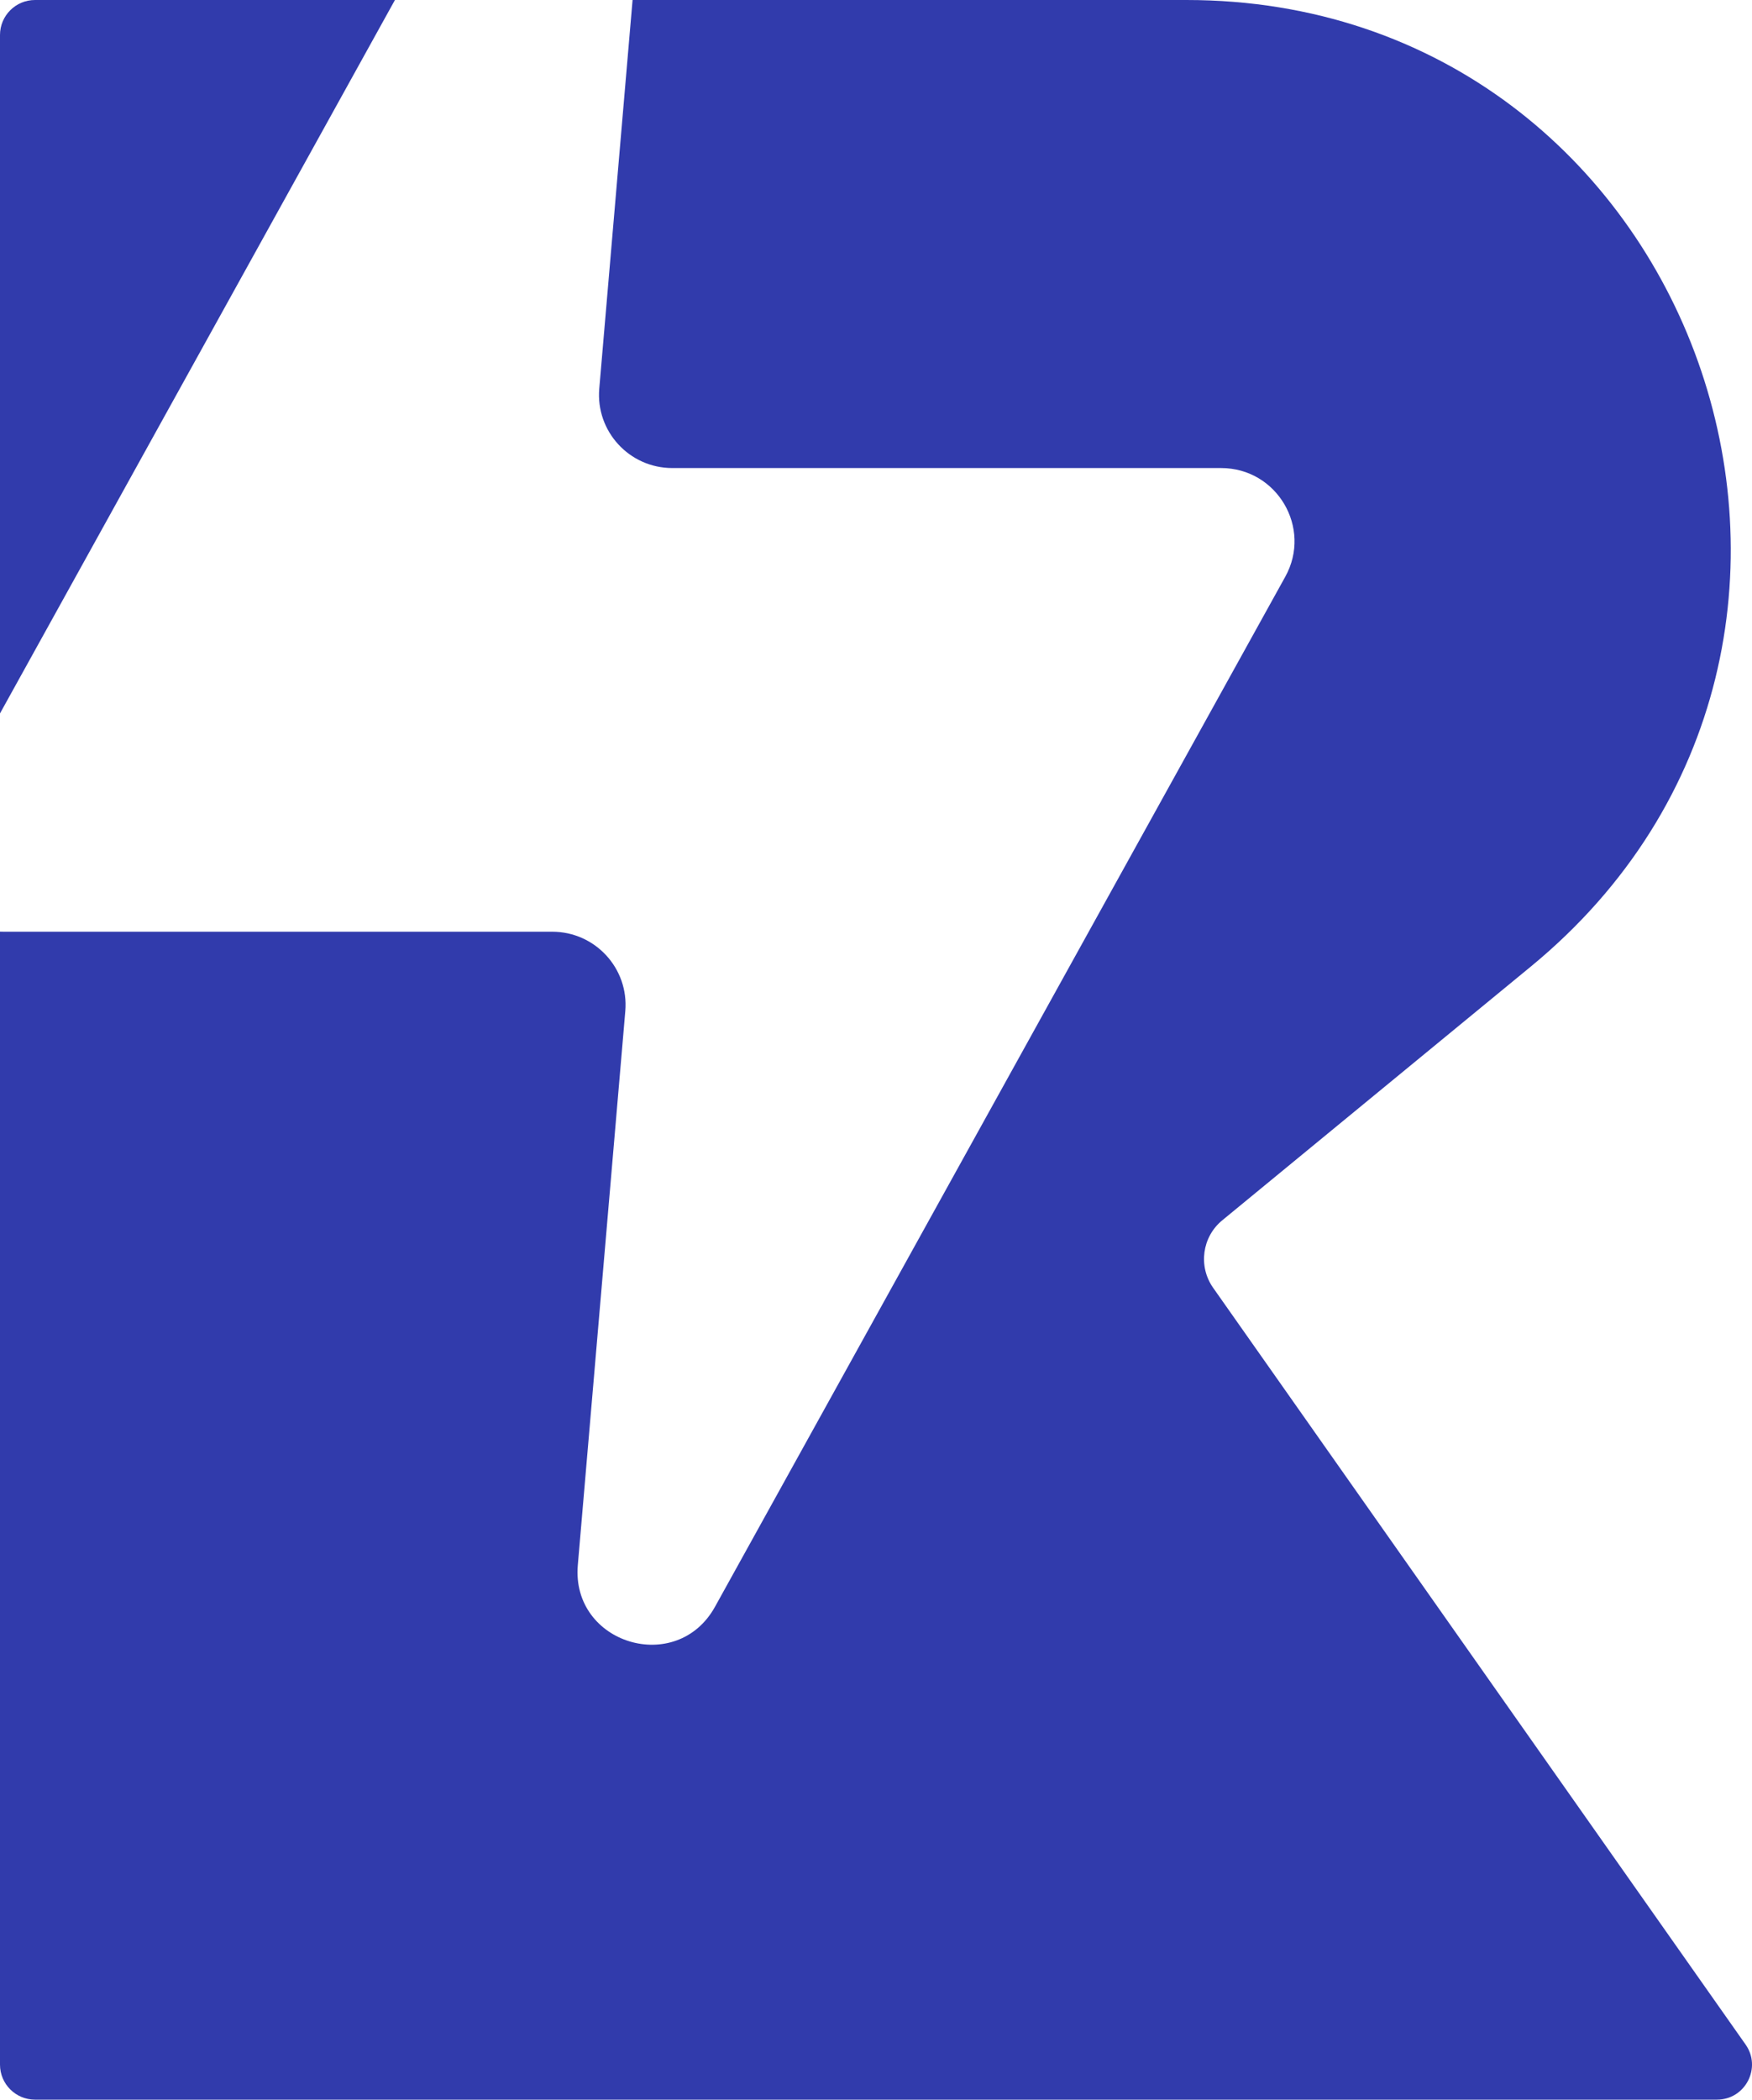 <?xml version="1.0" encoding="utf-8"?>
<svg viewBox="50.125 50 50.075 60" width="50.075" height="60" xmlns="http://www.w3.org/2000/svg">
  <path d="M61.413 50H51.125C50.573 50 50.125 50.448 50.125 51V70.387L61.413 50Z" style="fill: rgb(49, 59, 172);"/>
  <path d="M50.125 76.623C50.157 76.624 50.19 76.625 50.223 76.625H65.909C67.137 76.625 68.102 77.674 67.997 78.895L66.64 94.725C66.447 96.974 69.467 97.891 70.561 95.915L86.861 66.479C87.632 65.085 86.622 63.375 85.027 63.375H69.341C68.113 63.375 67.148 62.326 67.253 61.105L68.205 50H84.034C98.62 50 105.159 68.347 93.878 77.621L85.059 84.872C84.481 85.347 84.368 86.188 84.798 86.8L100.016 108.424C100.483 109.087 100.009 110 99.198 110H51.125C50.573 110 50.125 109.552 50.125 109V76.623Z" style="fill: rgb(49, 59, 172);"/>
</svg>